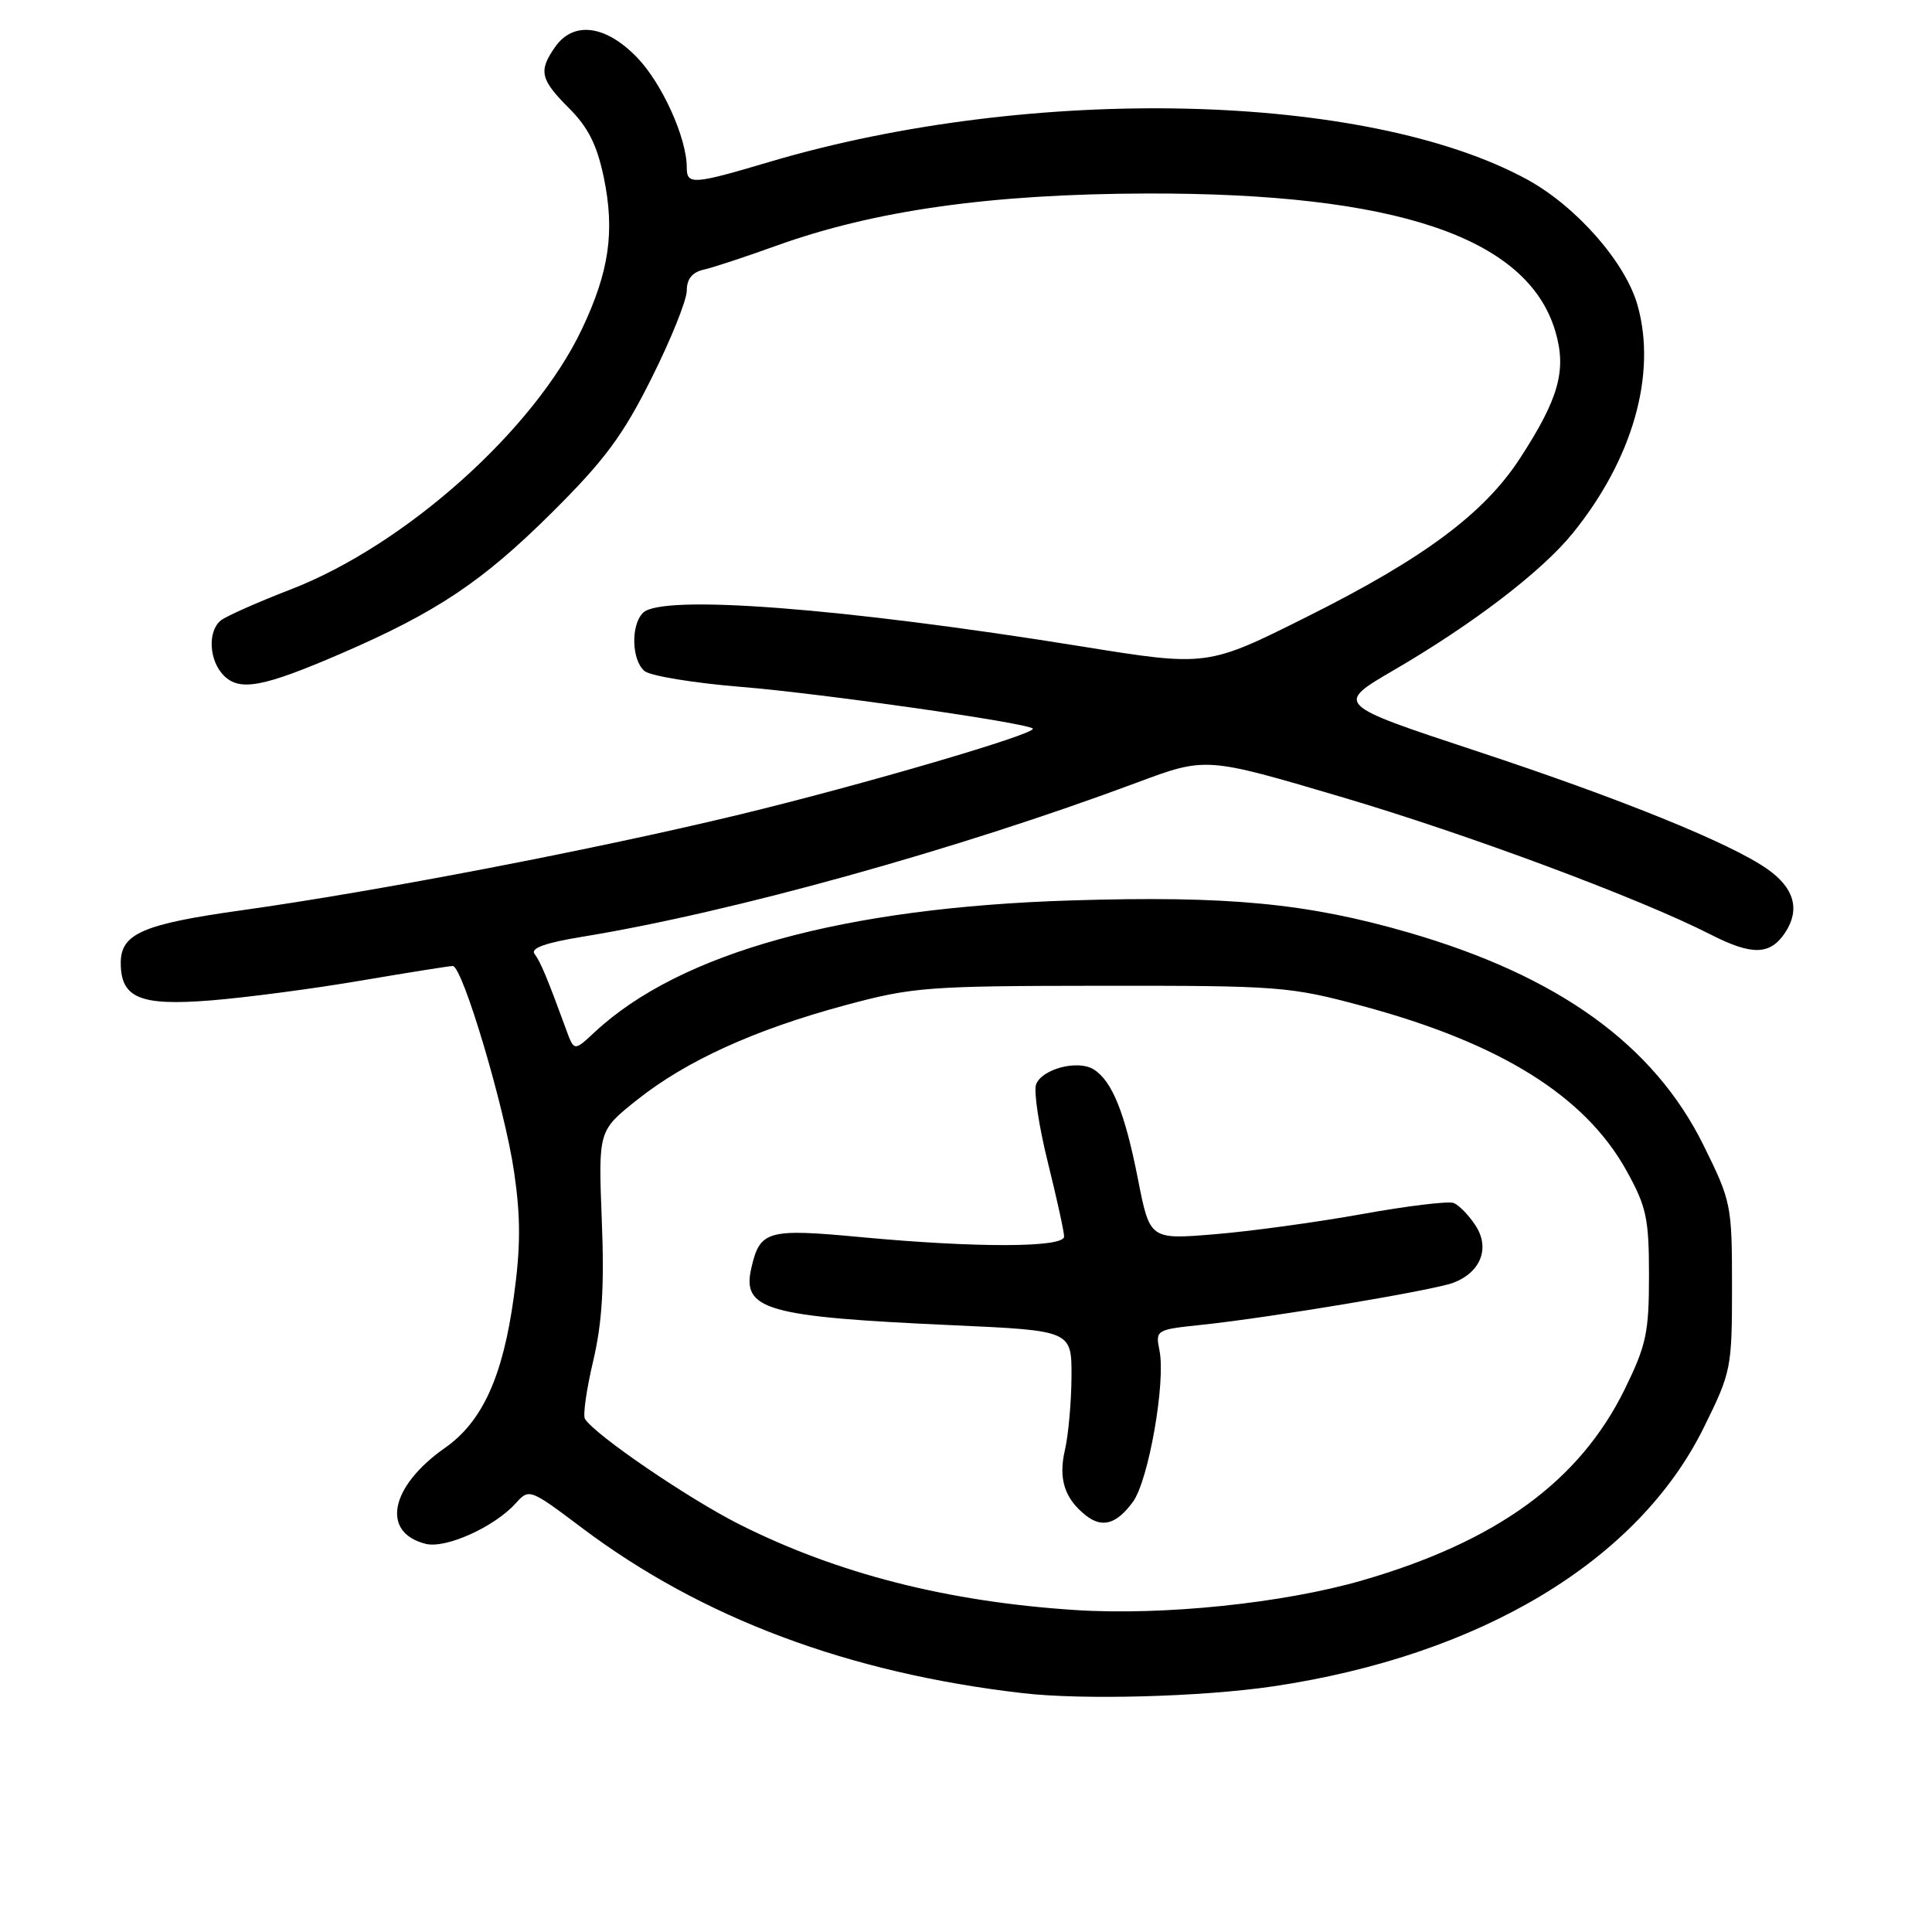<?xml version="1.0" encoding="UTF-8" standalone="no"?>
<!DOCTYPE svg PUBLIC "-//W3C//DTD SVG 1.1//EN" "http://www.w3.org/Graphics/SVG/1.1/DTD/svg11.dtd" >
<svg xmlns="http://www.w3.org/2000/svg" xmlns:xlink="http://www.w3.org/1999/xlink" version="1.1" viewBox="0 0 256 256">
 <g >
 <path fill="currentColor"
d=" M 168.70 223.45 C 196.16 219.37 217.03 206.84 225.75 189.18 C 229.40 181.80 229.50 181.31 229.50 170.50 C 229.50 159.67 229.41 159.21 225.73 151.76 C 219.14 138.43 206.52 129.33 186.66 123.57 C 173.20 119.67 162.70 118.67 142.00 119.31 C 111.76 120.24 90.09 126.23 78.78 136.78 C 76.07 139.31 76.07 139.31 75.01 136.40 C 72.54 129.64 71.62 127.44 70.83 126.40 C 70.26 125.64 72.26 124.92 77.25 124.11 C 96.98 120.88 126.84 112.58 150.64 103.70 C 159.78 100.29 159.78 100.29 177.64 105.57 C 194.46 110.53 217.29 119.04 226.71 123.85 C 232.17 126.64 234.58 126.56 236.56 123.55 C 238.55 120.51 237.75 117.66 234.19 115.16 C 229.35 111.75 214.84 105.86 195.70 99.54 C 176.90 93.33 176.90 93.33 184.70 88.79 C 195.17 82.69 204.29 75.72 208.39 70.66 C 216.34 60.86 219.55 49.60 216.99 40.47 C 215.39 34.76 208.87 27.34 202.33 23.77 C 181.03 12.18 136.75 11.15 102.00 21.44 C 91.79 24.47 91.00 24.52 91.00 22.18 C 91.00 18.27 87.71 11.01 84.39 7.59 C 80.23 3.30 75.98 2.77 73.56 6.22 C 71.33 9.40 71.58 10.51 75.40 14.34 C 77.93 16.86 79.11 19.22 80.00 23.49 C 81.49 30.65 80.73 35.96 77.12 43.58 C 70.79 56.97 53.69 72.25 38.50 78.11 C 34.10 79.81 29.94 81.66 29.25 82.22 C 27.48 83.67 27.70 87.56 29.66 89.52 C 31.78 91.64 34.89 91.05 45.26 86.57 C 57.87 81.11 63.93 77.06 73.08 67.97 C 80.10 61.00 82.52 57.75 86.33 50.12 C 88.90 44.99 91.00 39.77 91.00 38.51 C 91.00 36.97 91.72 36.07 93.25 35.73 C 94.49 35.45 98.79 34.03 102.81 32.58 C 115.88 27.87 131.27 25.70 152.00 25.64 C 184.91 25.56 202.35 31.43 206.07 43.83 C 207.62 49.01 206.59 52.76 201.40 60.74 C 196.65 68.04 188.69 73.97 173.23 81.70 C 159.96 88.34 159.96 88.34 143.23 85.64 C 111.57 80.54 87.69 78.71 85.20 81.20 C 83.56 82.84 83.69 87.49 85.41 88.92 C 86.18 89.56 91.96 90.51 98.24 91.02 C 108.80 91.88 136.04 95.77 136.85 96.54 C 137.53 97.18 114.30 103.99 98.00 107.93 C 78.92 112.54 50.00 118.10 32.00 120.62 C 18.92 122.45 16.00 123.72 16.00 127.58 C 16.00 132.25 18.54 133.31 27.94 132.56 C 32.65 132.18 41.61 131.00 47.85 129.93 C 54.09 128.87 59.56 128.00 59.99 128.00 C 61.29 128.00 66.90 146.85 68.13 155.35 C 69.00 161.32 68.99 165.29 68.08 171.85 C 66.63 182.43 63.91 188.39 58.95 191.86 C 51.67 196.97 50.45 203.07 56.41 204.57 C 59.07 205.23 65.47 202.35 68.32 199.21 C 70.12 197.21 70.18 197.24 77.15 202.48 C 93.00 214.40 112.40 221.68 135.50 224.35 C 143.46 225.28 159.29 224.84 168.70 223.45 Z  M 142.50 213.34 C 125.55 212.24 111.03 208.54 98.00 202.00 C 91.23 198.59 78.81 190.12 77.51 188.01 C 77.22 187.55 77.71 184.10 78.60 180.34 C 79.79 175.28 80.09 170.41 79.74 161.66 C 79.28 149.83 79.28 149.83 84.39 145.76 C 90.92 140.56 99.98 136.44 111.99 133.20 C 120.96 130.78 122.88 130.64 146.00 130.62 C 169.48 130.60 170.92 130.71 180.50 133.29 C 198.81 138.22 210.03 145.21 215.53 155.14 C 218.17 159.91 218.50 161.44 218.50 169.02 C 218.50 176.60 218.14 178.26 215.27 184.11 C 209.28 196.28 198.33 204.25 180.51 209.41 C 170.06 212.44 154.12 214.09 142.50 213.34 Z  M 150.12 199.00 C 152.19 196.17 154.48 183.15 153.64 178.96 C 153.09 176.22 153.16 176.18 159.29 175.54 C 168.37 174.58 189.92 170.98 192.58 169.97 C 196.22 168.58 197.47 165.36 195.51 162.38 C 194.62 161.01 193.31 159.67 192.61 159.40 C 191.91 159.13 186.40 159.80 180.38 160.89 C 174.35 161.97 165.58 163.17 160.89 163.55 C 152.36 164.25 152.36 164.25 150.78 156.22 C 149.05 147.41 147.35 143.21 144.90 141.69 C 142.81 140.40 138.08 141.63 137.29 143.68 C 136.95 144.56 137.65 149.21 138.84 154.00 C 140.03 158.79 141.00 163.22 141.00 163.85 C 141.00 165.33 129.39 165.36 114.11 163.93 C 101.70 162.76 100.70 163.04 99.56 168.00 C 98.27 173.57 101.47 174.48 126.25 175.60 C 142.00 176.31 142.00 176.31 141.98 182.41 C 141.96 185.76 141.57 190.13 141.11 192.12 C 140.22 195.93 141.05 198.55 143.85 200.78 C 146.04 202.52 147.94 201.98 150.12 199.00 Z "/>
</g>
</svg>